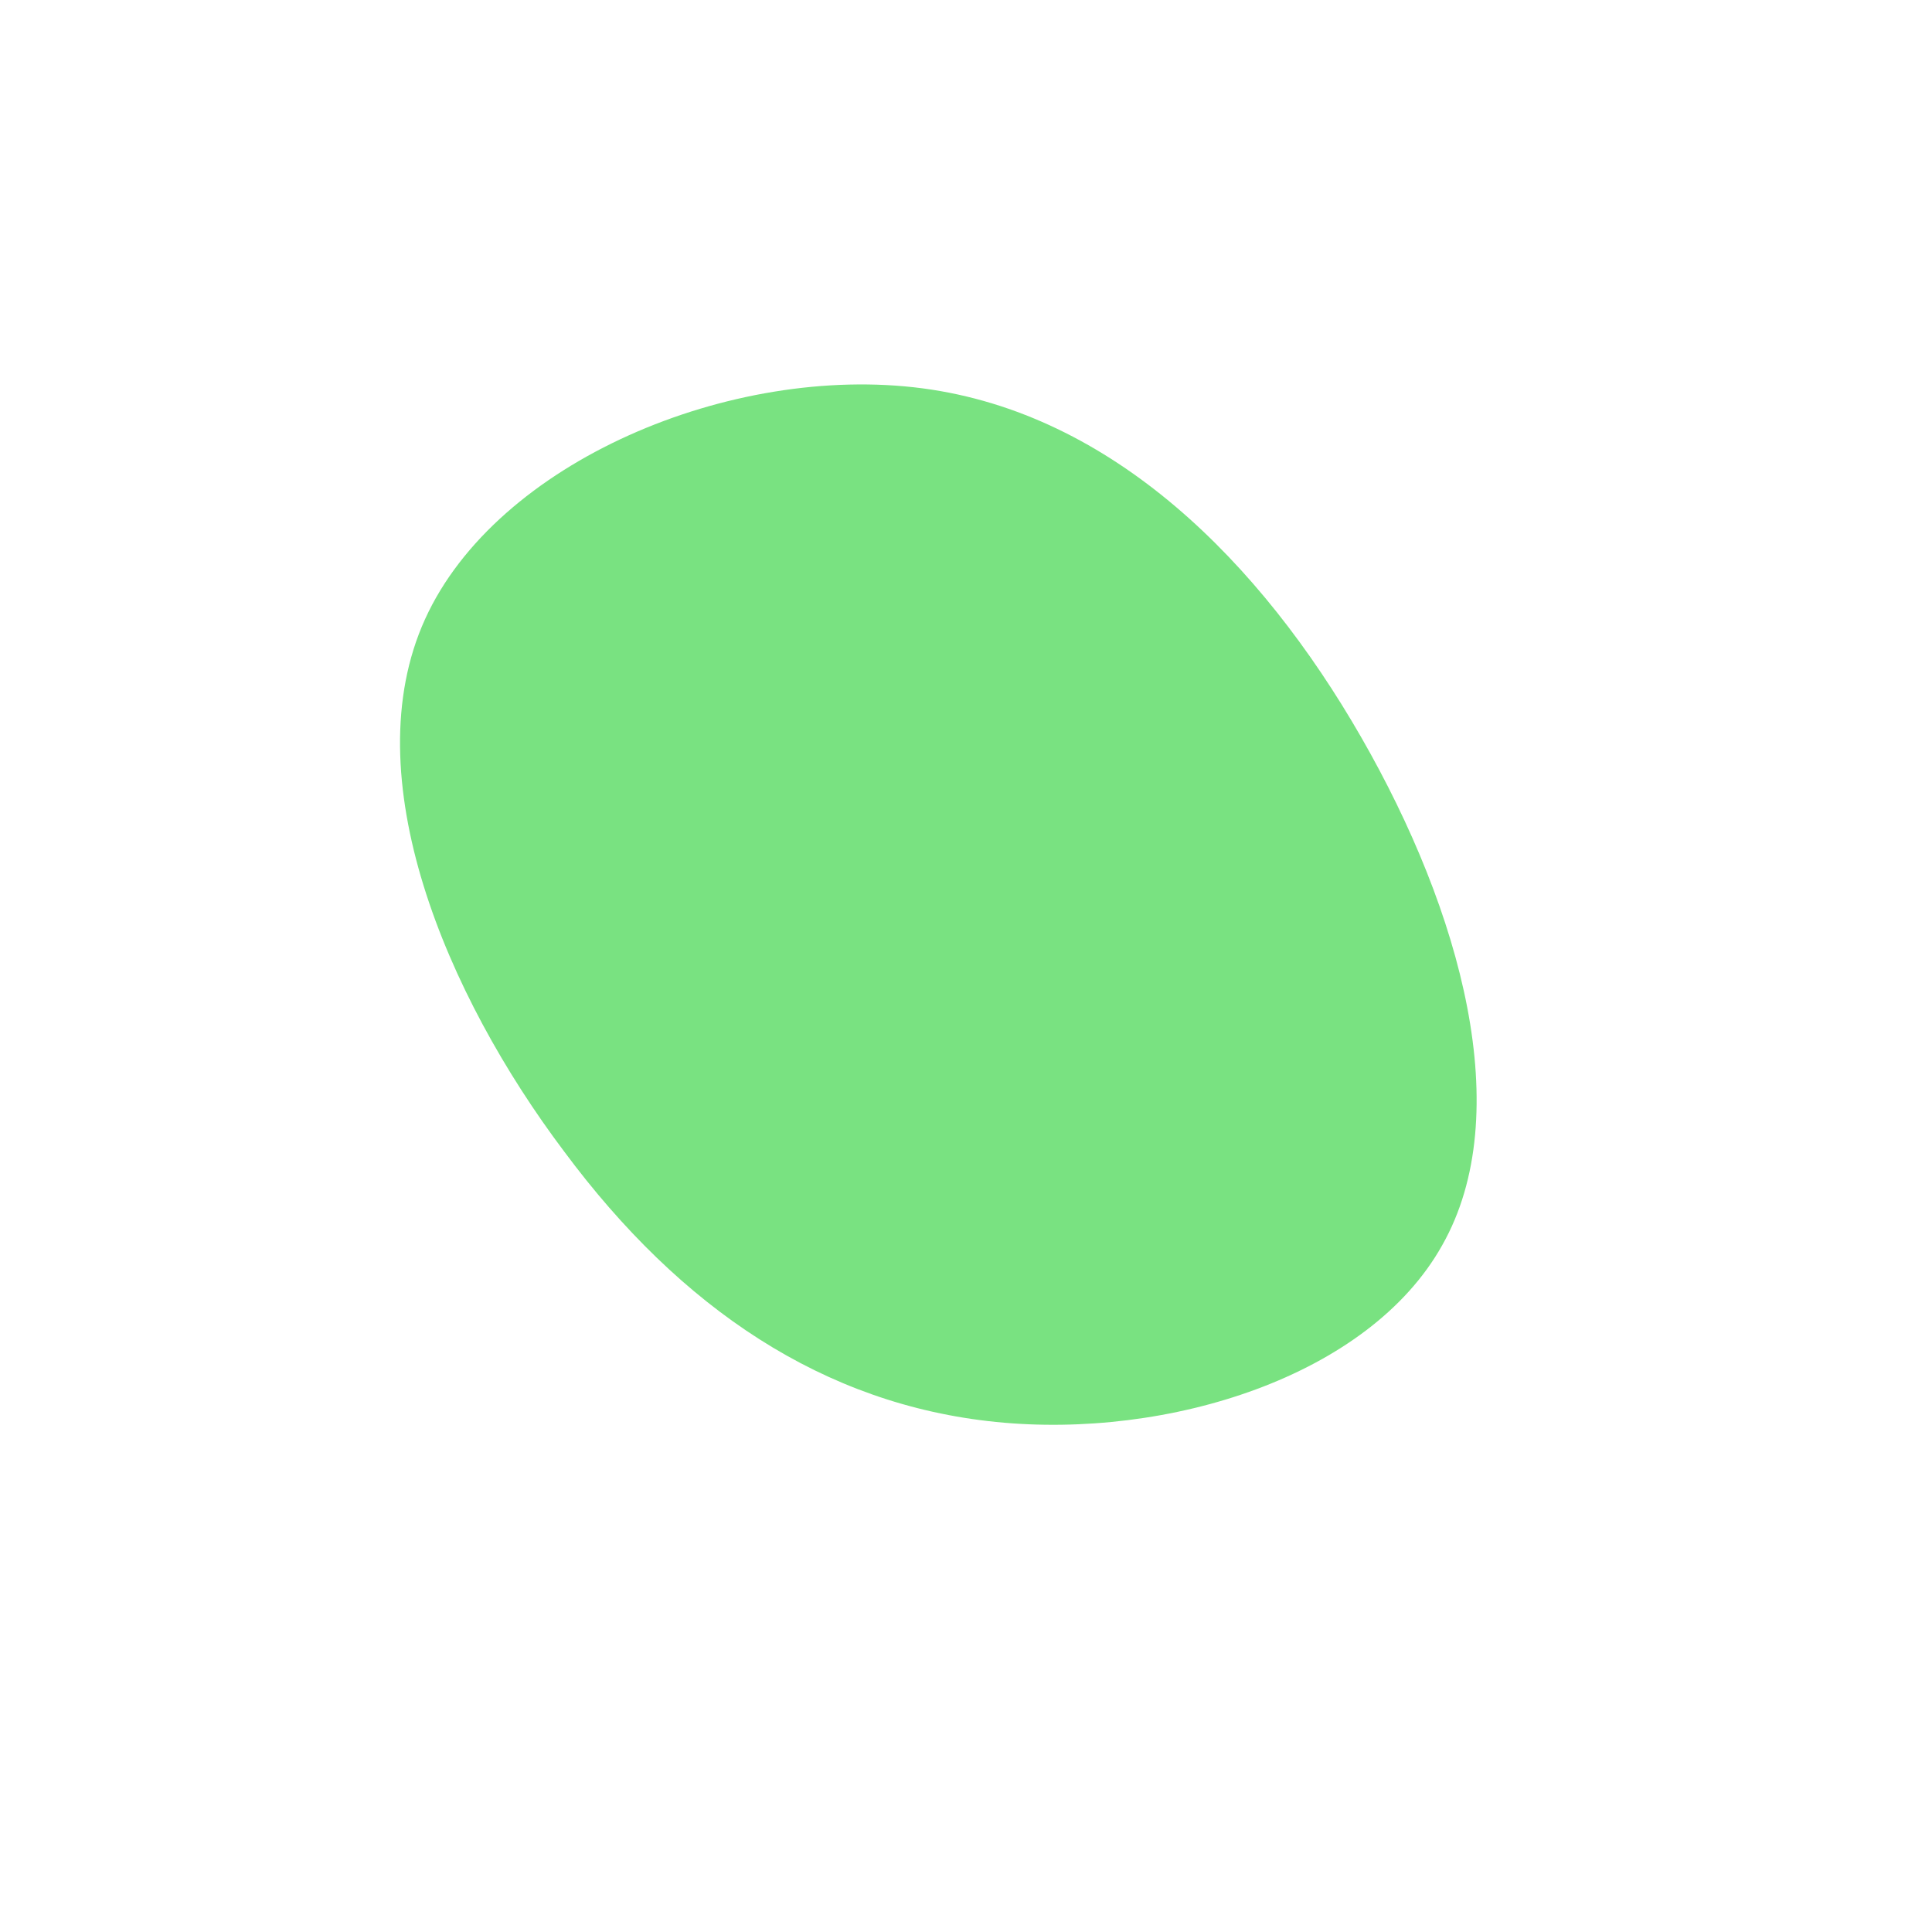 <?xml version="1.0" standalone="no"?>
<svg viewBox="0 0 200 200" xmlns="http://www.w3.org/2000/svg">
  <path fill="#79E281" d="M40.9,-23.7C51.3,-5.6,57,15.3,49.3,28.9C41.7,42.5,20.9,49,3.1,47.2C-14.7,45.4,-29.5,35.5,-41.6,19.2C-53.8,3,-63.4,-19.6,-56,-35.9C-48.6,-52.2,-24.3,-62.4,-4.5,-59.8C15.2,-57.2,30.5,-41.8,40.9,-23.7Z" transform="translate(100 100)" />
</svg>
